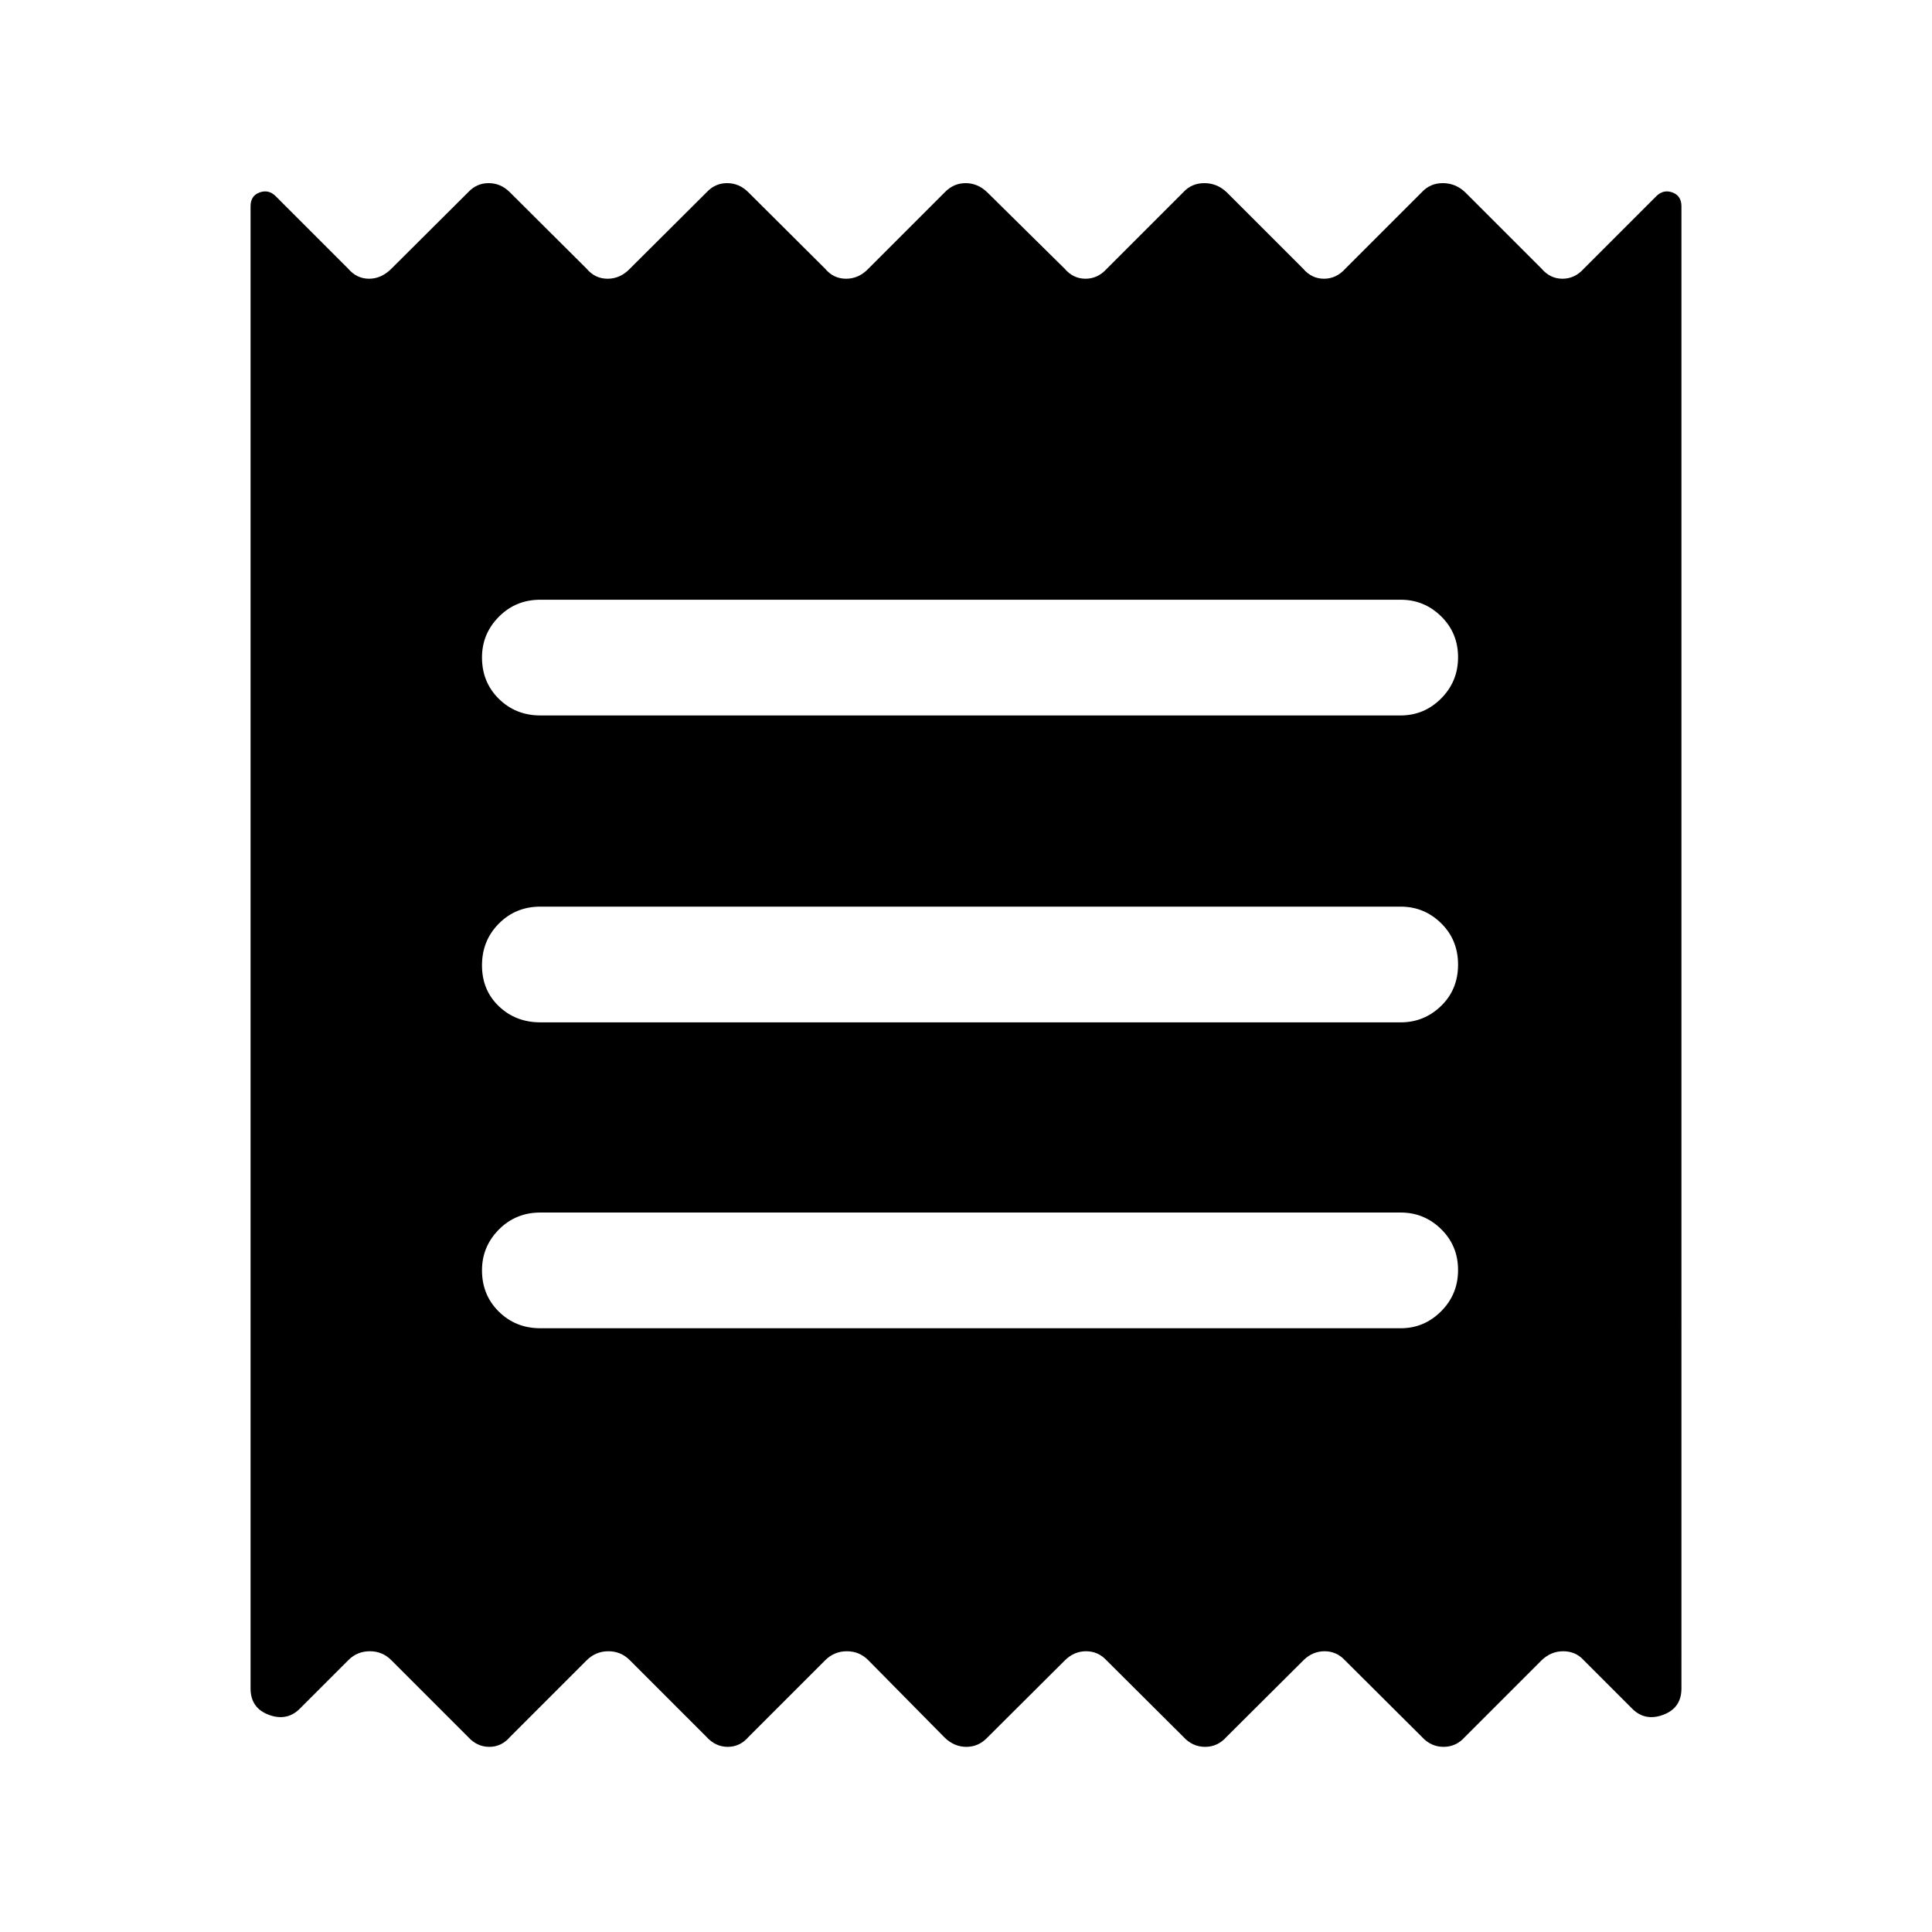 <svg xmlns="http://www.w3.org/2000/svg" height="48" viewBox="0 -960 960 960" width="48"><path d="M124.5-121v-736.5q0-5.25 4.5-6.88 4.5-1.62 8 1.88l36 36q4.27 5 10.39 5 6.11 0 11.11-5l38.16-38q4.17-4.5 10.14-4.5 5.98 0 10.51 4.5l38.16 38q4.17 5 10.46 5 6.3 0 11.07-5l38.16-38q4.17-4.5 10.14-4.5 5.98 0 10.51 4.5l38.16 38q4.17 5 10.46 5 6.3 0 11.07-5l38-38q4.35-4.5 10.32-4.5 5.97 0 10.68 4.5l38.5 38q4.27 5 10.39 5 6.11 0 10.61-5l38-38q4.14-4.5 10.43-4.5 6.3 0 11.07 4.5l38 38q4.27 5 10.39 5 6.11 0 10.61-5l38-38q4.14-4.5 10.43-4.5 6.3 0 11.07 4.5l38 38q4.27 5 10.39 5 6.11 0 10.61-5l36-36q3.5-3.5 8-1.88 4.5 1.63 4.5 6.88V-121q0 9.79-9.25 13.15-9.25 3.35-15.75-3.65l-23.67-23.67q-3.97-4.33-10.08-4.33-6.11 0-10.75 4.5l-38 38q-4.41 5-10.7 5-6.3 0-10.83-5l-38.16-38q-4.17-4.5-10.14-4.5-5.98 0-10.51 4.5L609.5-97q-4.41 5-10.7 5-6.3 0-10.83-5l-38.16-38q-4.17-4.5-10.14-4.5-5.98 0-10.51 4.5L490.5-96.5q-4.35 4.5-10.32 4.5-5.97 0-10.68-4.5l-38-38.5q-4.41-4.5-10.7-4.5-6.3 0-10.8 4.5l-38 38q-4.27 5-10.39 5-6.11 0-10.61-5l-38-38q-4.41-4.5-10.7-4.5-6.3 0-10.8 4.5l-38 38q-4.27 5-10.39 5-6.11 0-10.61-5l-38-38q-4.41-4.5-10.7-4.5-6.3 0-10.63 4.33L149.5-111.5q-6.5 7-15.75 3.65-9.25-3.36-9.25-13.15Zm144-179H696q11.67 0 20.09-8.43 8.41-8.42 8.41-20.5 0-12.07-8.41-20.32-8.42-8.25-20.09-8.25H268.5q-12.25 0-20.62 8.46-8.38 8.47-8.38 20.22 0 12.32 8.38 20.57 8.37 8.25 20.62 8.25Zm0-152H696q11.67 0 20.09-8.18 8.41-8.17 8.41-20.5 0-12.32-8.41-20.57-8.42-8.25-20.09-8.25H268.5q-12.25 0-20.62 8.43-8.38 8.42-8.38 20.75 0 12.32 8.38 20.32 8.37 8 20.62 8Zm0-152.5H696q11.67 0 20.09-8.43 8.41-8.42 8.41-20.5 0-12.07-8.41-20.32Q707.67-662 696-662H268.5q-12.25 0-20.62 8.46-8.38 8.47-8.38 20.22 0 12.32 8.38 20.57 8.37 8.25 20.62 8.25Z"/></svg>